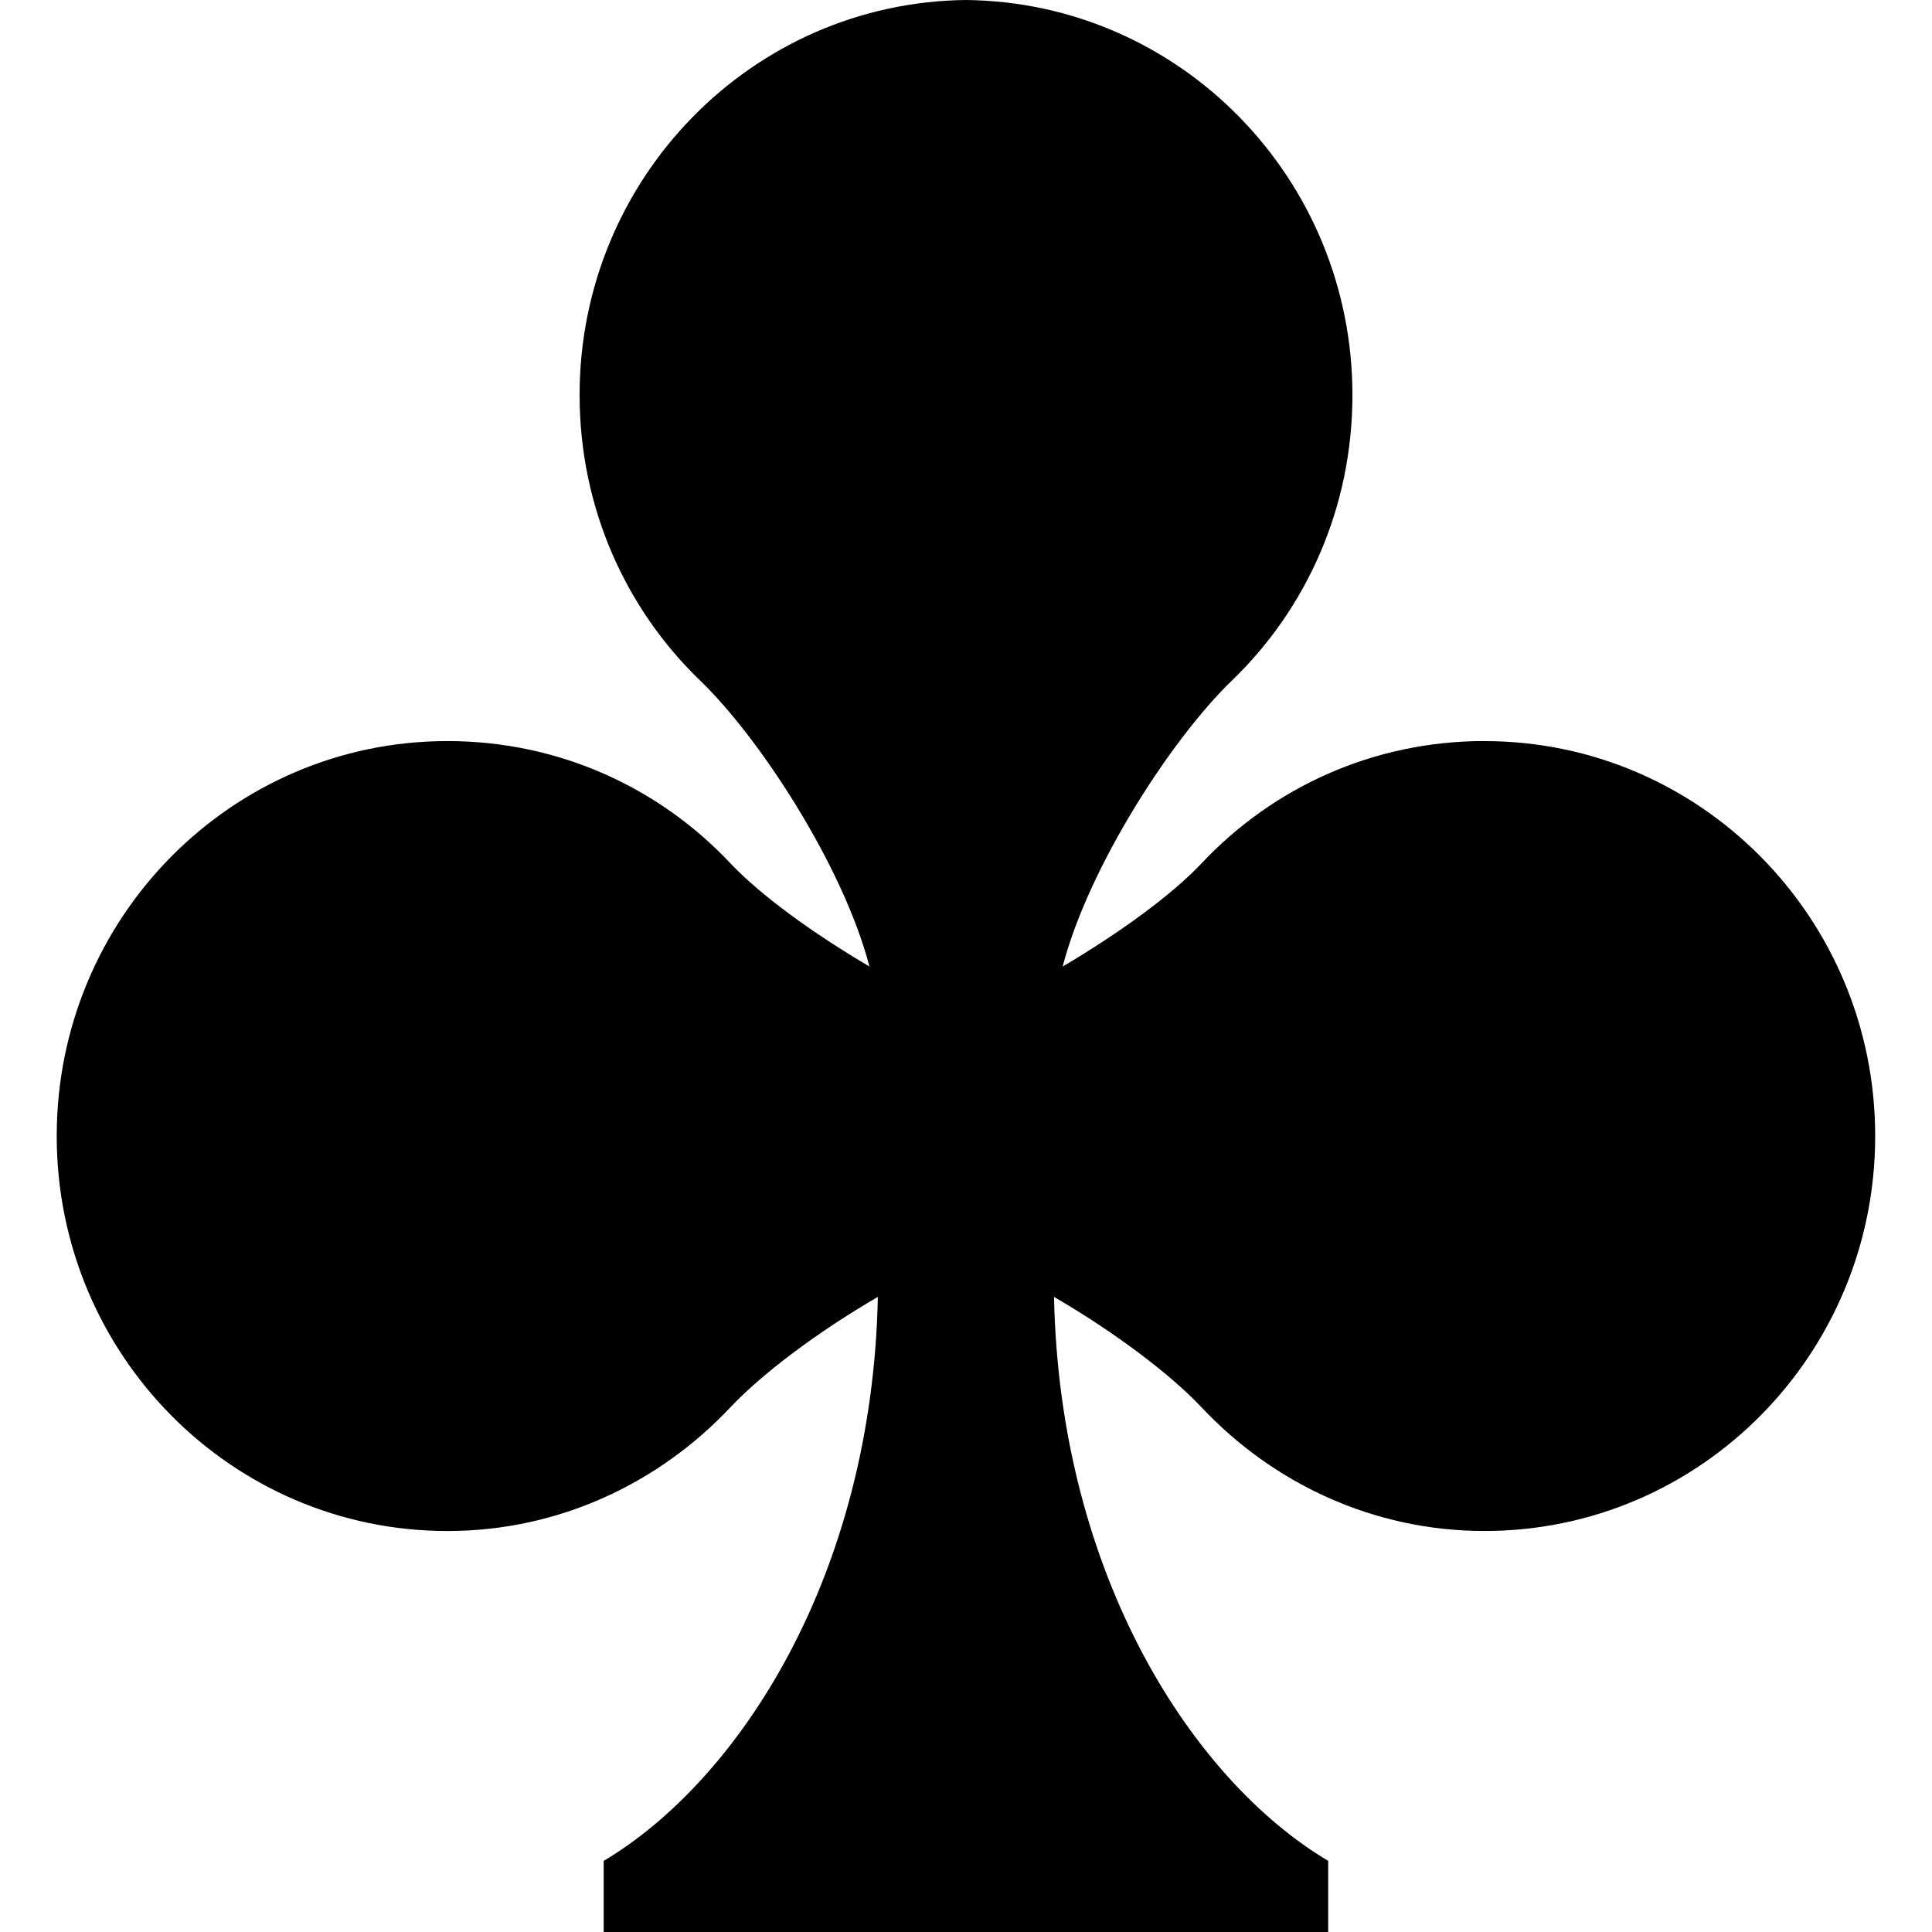 <svg xmlns="http://www.w3.org/2000/svg" width="64" height="64" viewBox="0 0 64 64"><path d="M49.177 24.548c-3.69 0-7.005 1.537-9.366 4.043-1 1.062-2.734 2.32-4.61 3.427.88-3.367 3.666-7.606 5.6-9.466 2.478-2.385 4-5.738 4-9.468C44.8 5.902 39.083.076 32 0c-7.08.076-12.8 5.902-12.8 13.082 0 3.73 1.522 7.083 4 9.47 1.935 1.86 4.72 6.098 5.602 9.465-1.878-1.106-3.613-2.364-4.613-3.426-2.36-2.505-5.677-4.042-9.367-4.042-7.15 0-12.943 5.854-12.943 13.083 0 7.228 5.793 13.085 12.943 13.085 3.69 0 7.005-1.585 9.366-4.09 1.05-1.118 2.902-2.51 4.892-3.665-.188 9.23-4.596 16.01-9.082 18.682v2.36h24v-2.36c-4.486-2.67-8.894-9.45-9.082-18.682 1.99 1.156 3.843 2.548 4.893 3.664 2.36 2.506 5.676 4.09 9.367 4.09 7.15 0 12.942-5.855 12.942-13.083S56.325 24.55 49.175 24.55z"/></svg>